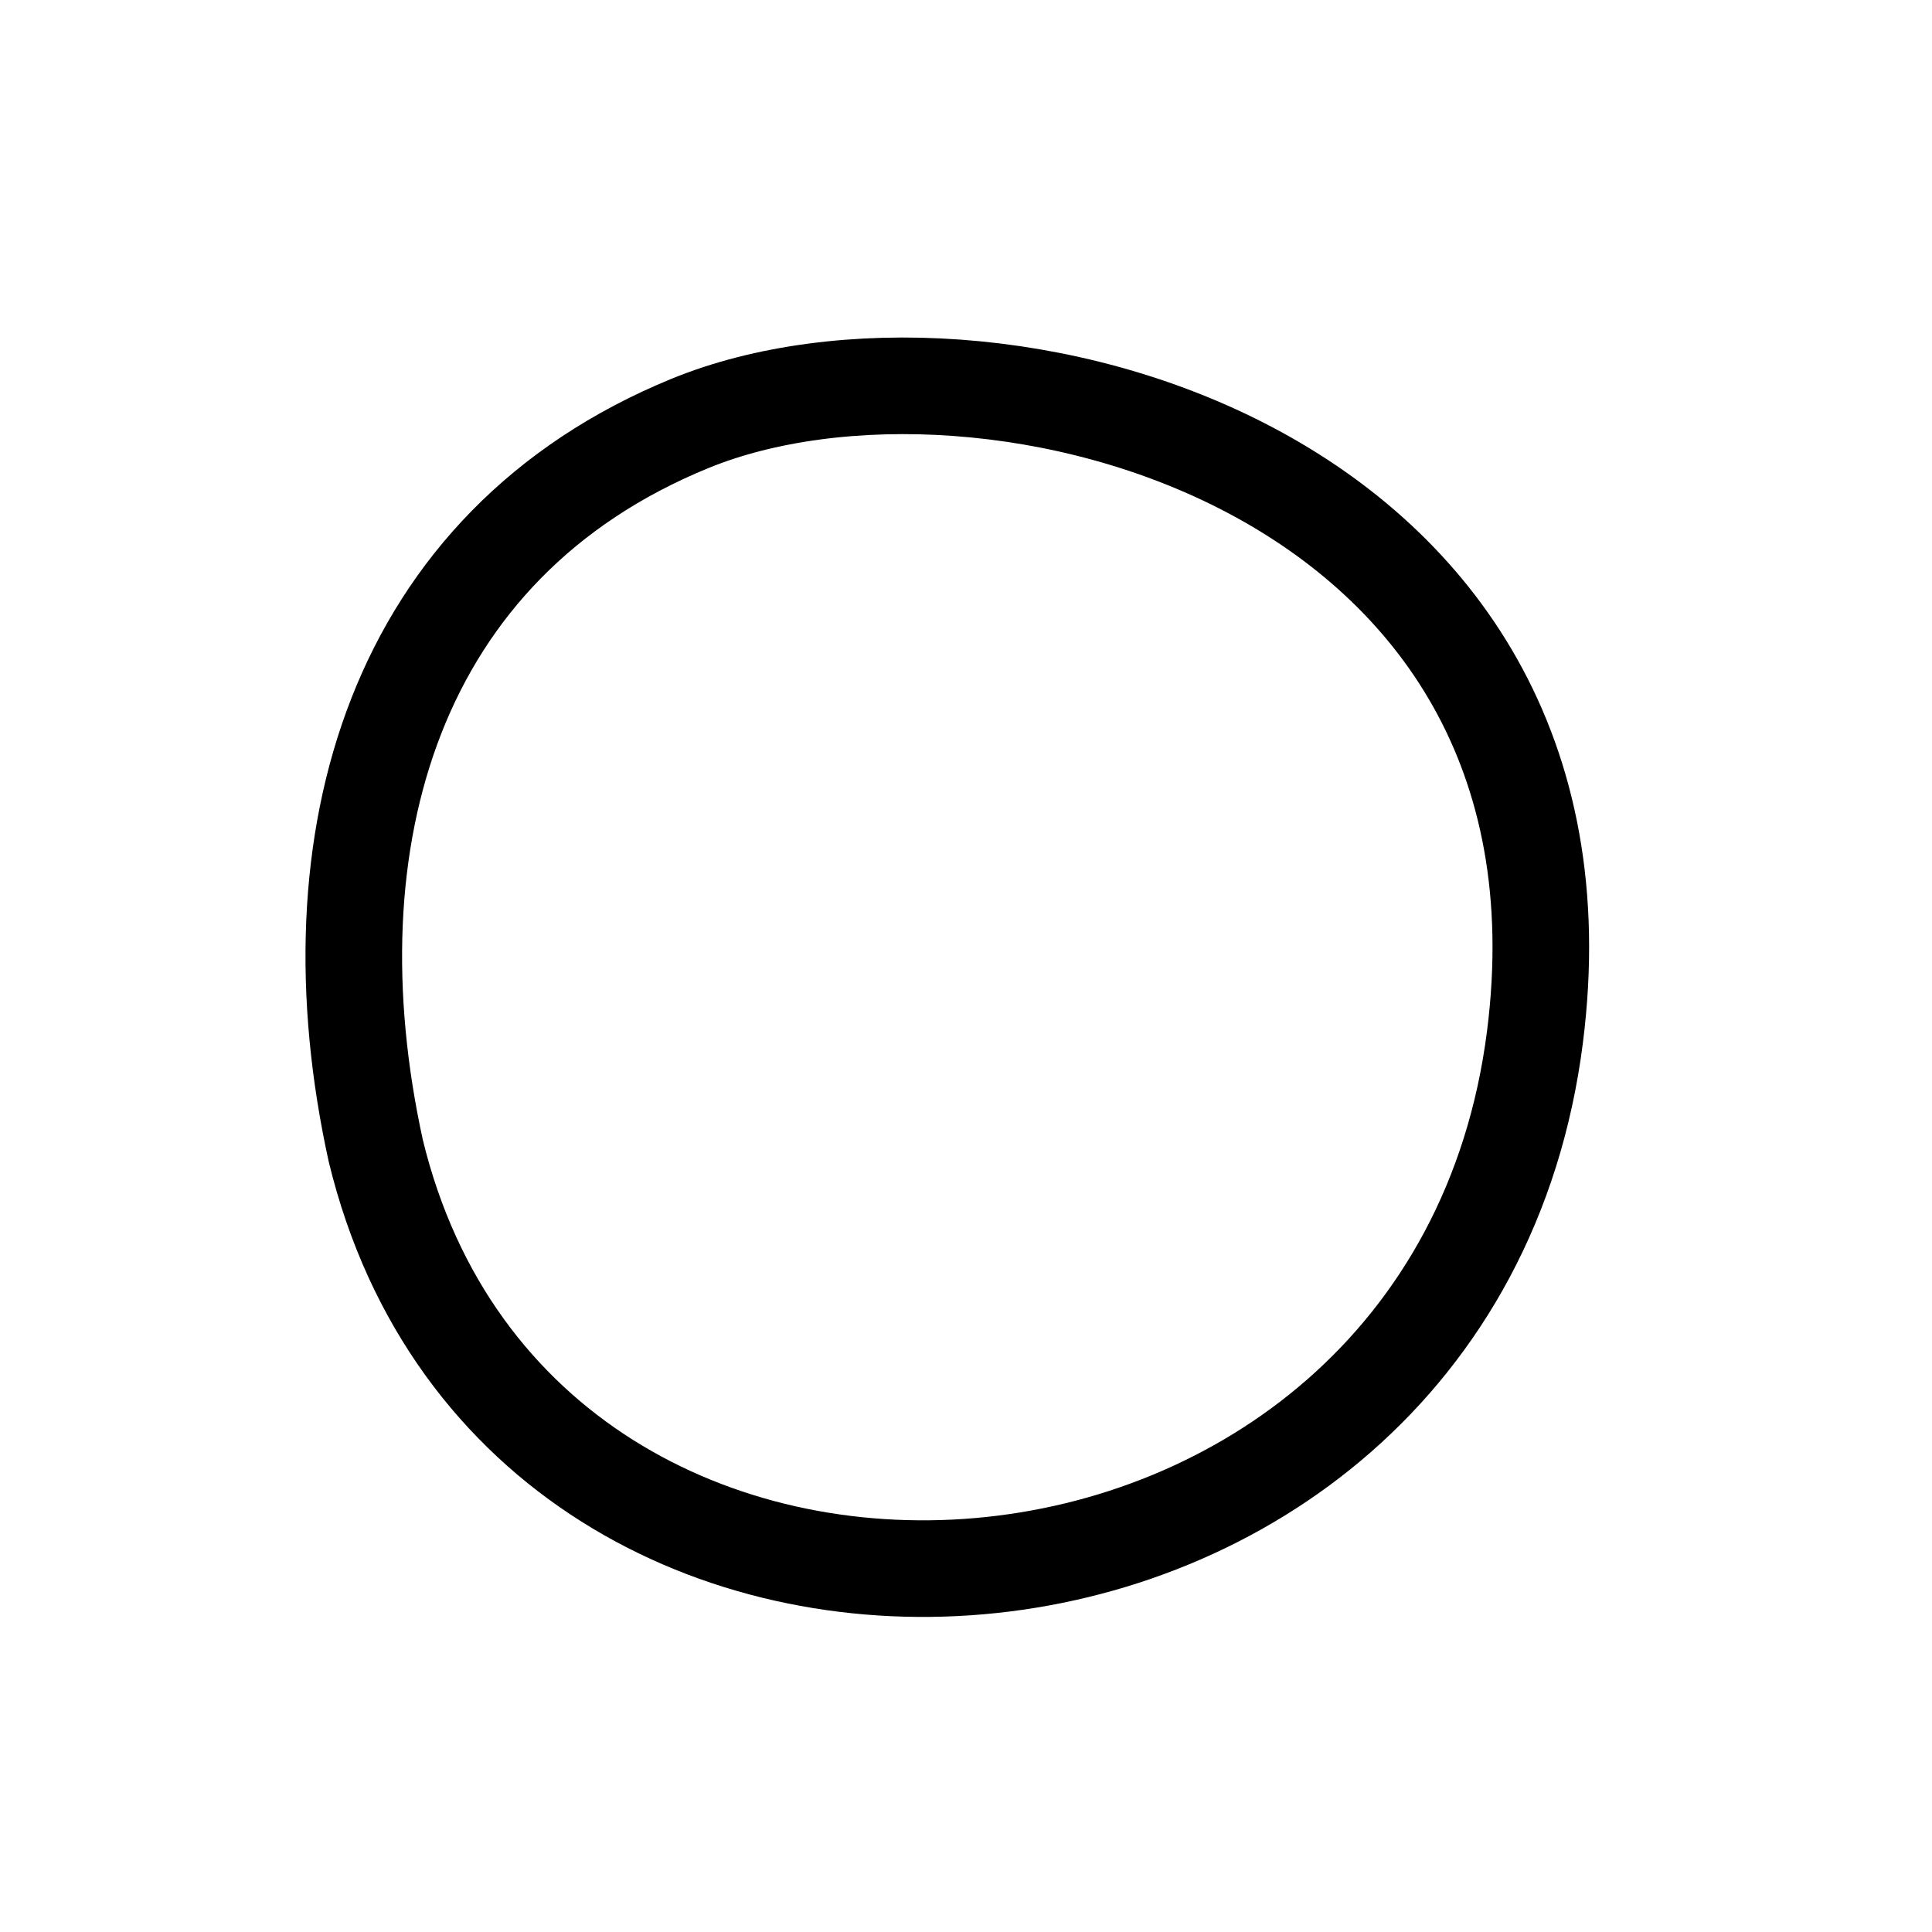 <svg xmlns="http://www.w3.org/2000/svg" width="40" height="40" viewBox="0 0 40 40">
  <path fill="none" stroke="#000" stroke-linejoin="round" stroke-width="2" d="M329.779,286.821 C332.823,299.393 352.062,297.98 353.78,284.467 C355.283,272.634 342.411,269.258 336.284,271.767 C330.157,274.276 328.37,280.387 329.779,286.821 Z" transform="translate(-322 -263)"/>
</svg>
